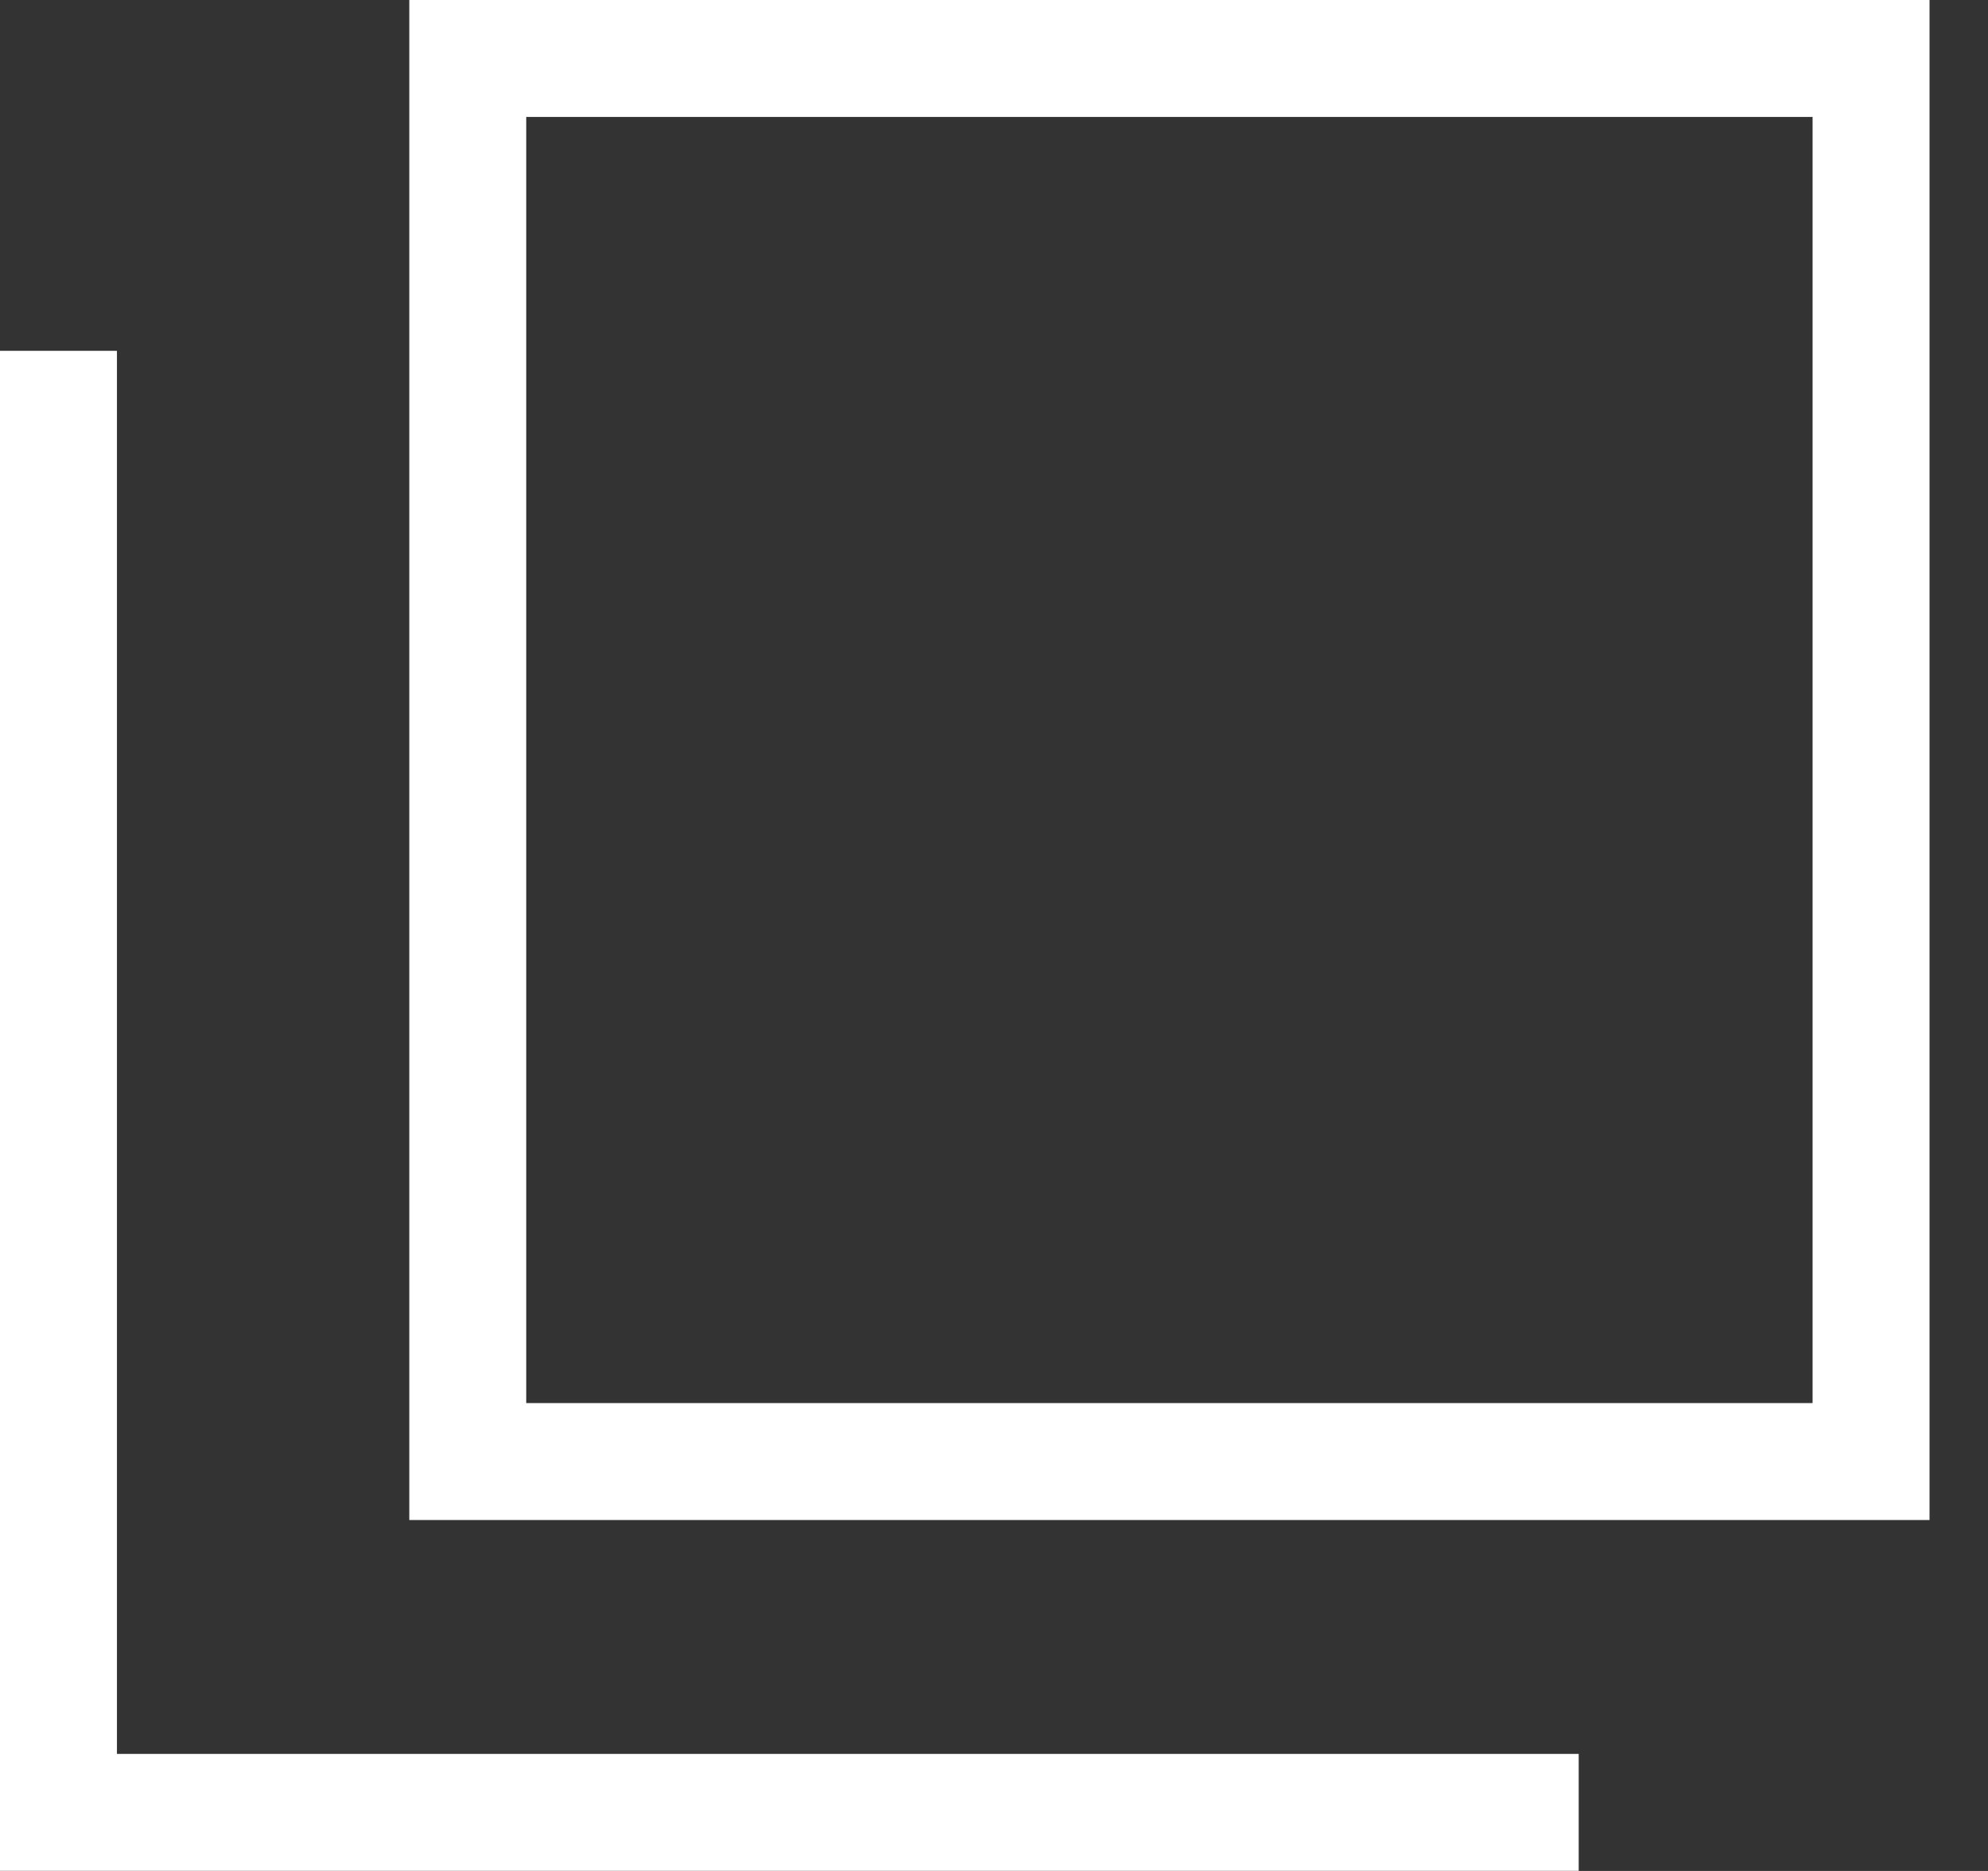 <svg width="17" height="16" viewBox="0 0 17 16" fill="none" xmlns="http://www.w3.org/2000/svg">
<rect x="0" y="0" width="17" height="16" fill="#333333" stroke="none"/>
<path fill-rule="evenodd" clip-rule="evenodd" d="M4.5 1H15.5V11.999H4.5V1ZM3.5 -0H4.5H15.5H16.5V1V11.999V12.999H15.5H4.5H3.5V11.999V1V-0ZM0 3V15.499V15.999H0.5H13.5V14.999H1V3H0Z" fill="white"/>
</svg>
